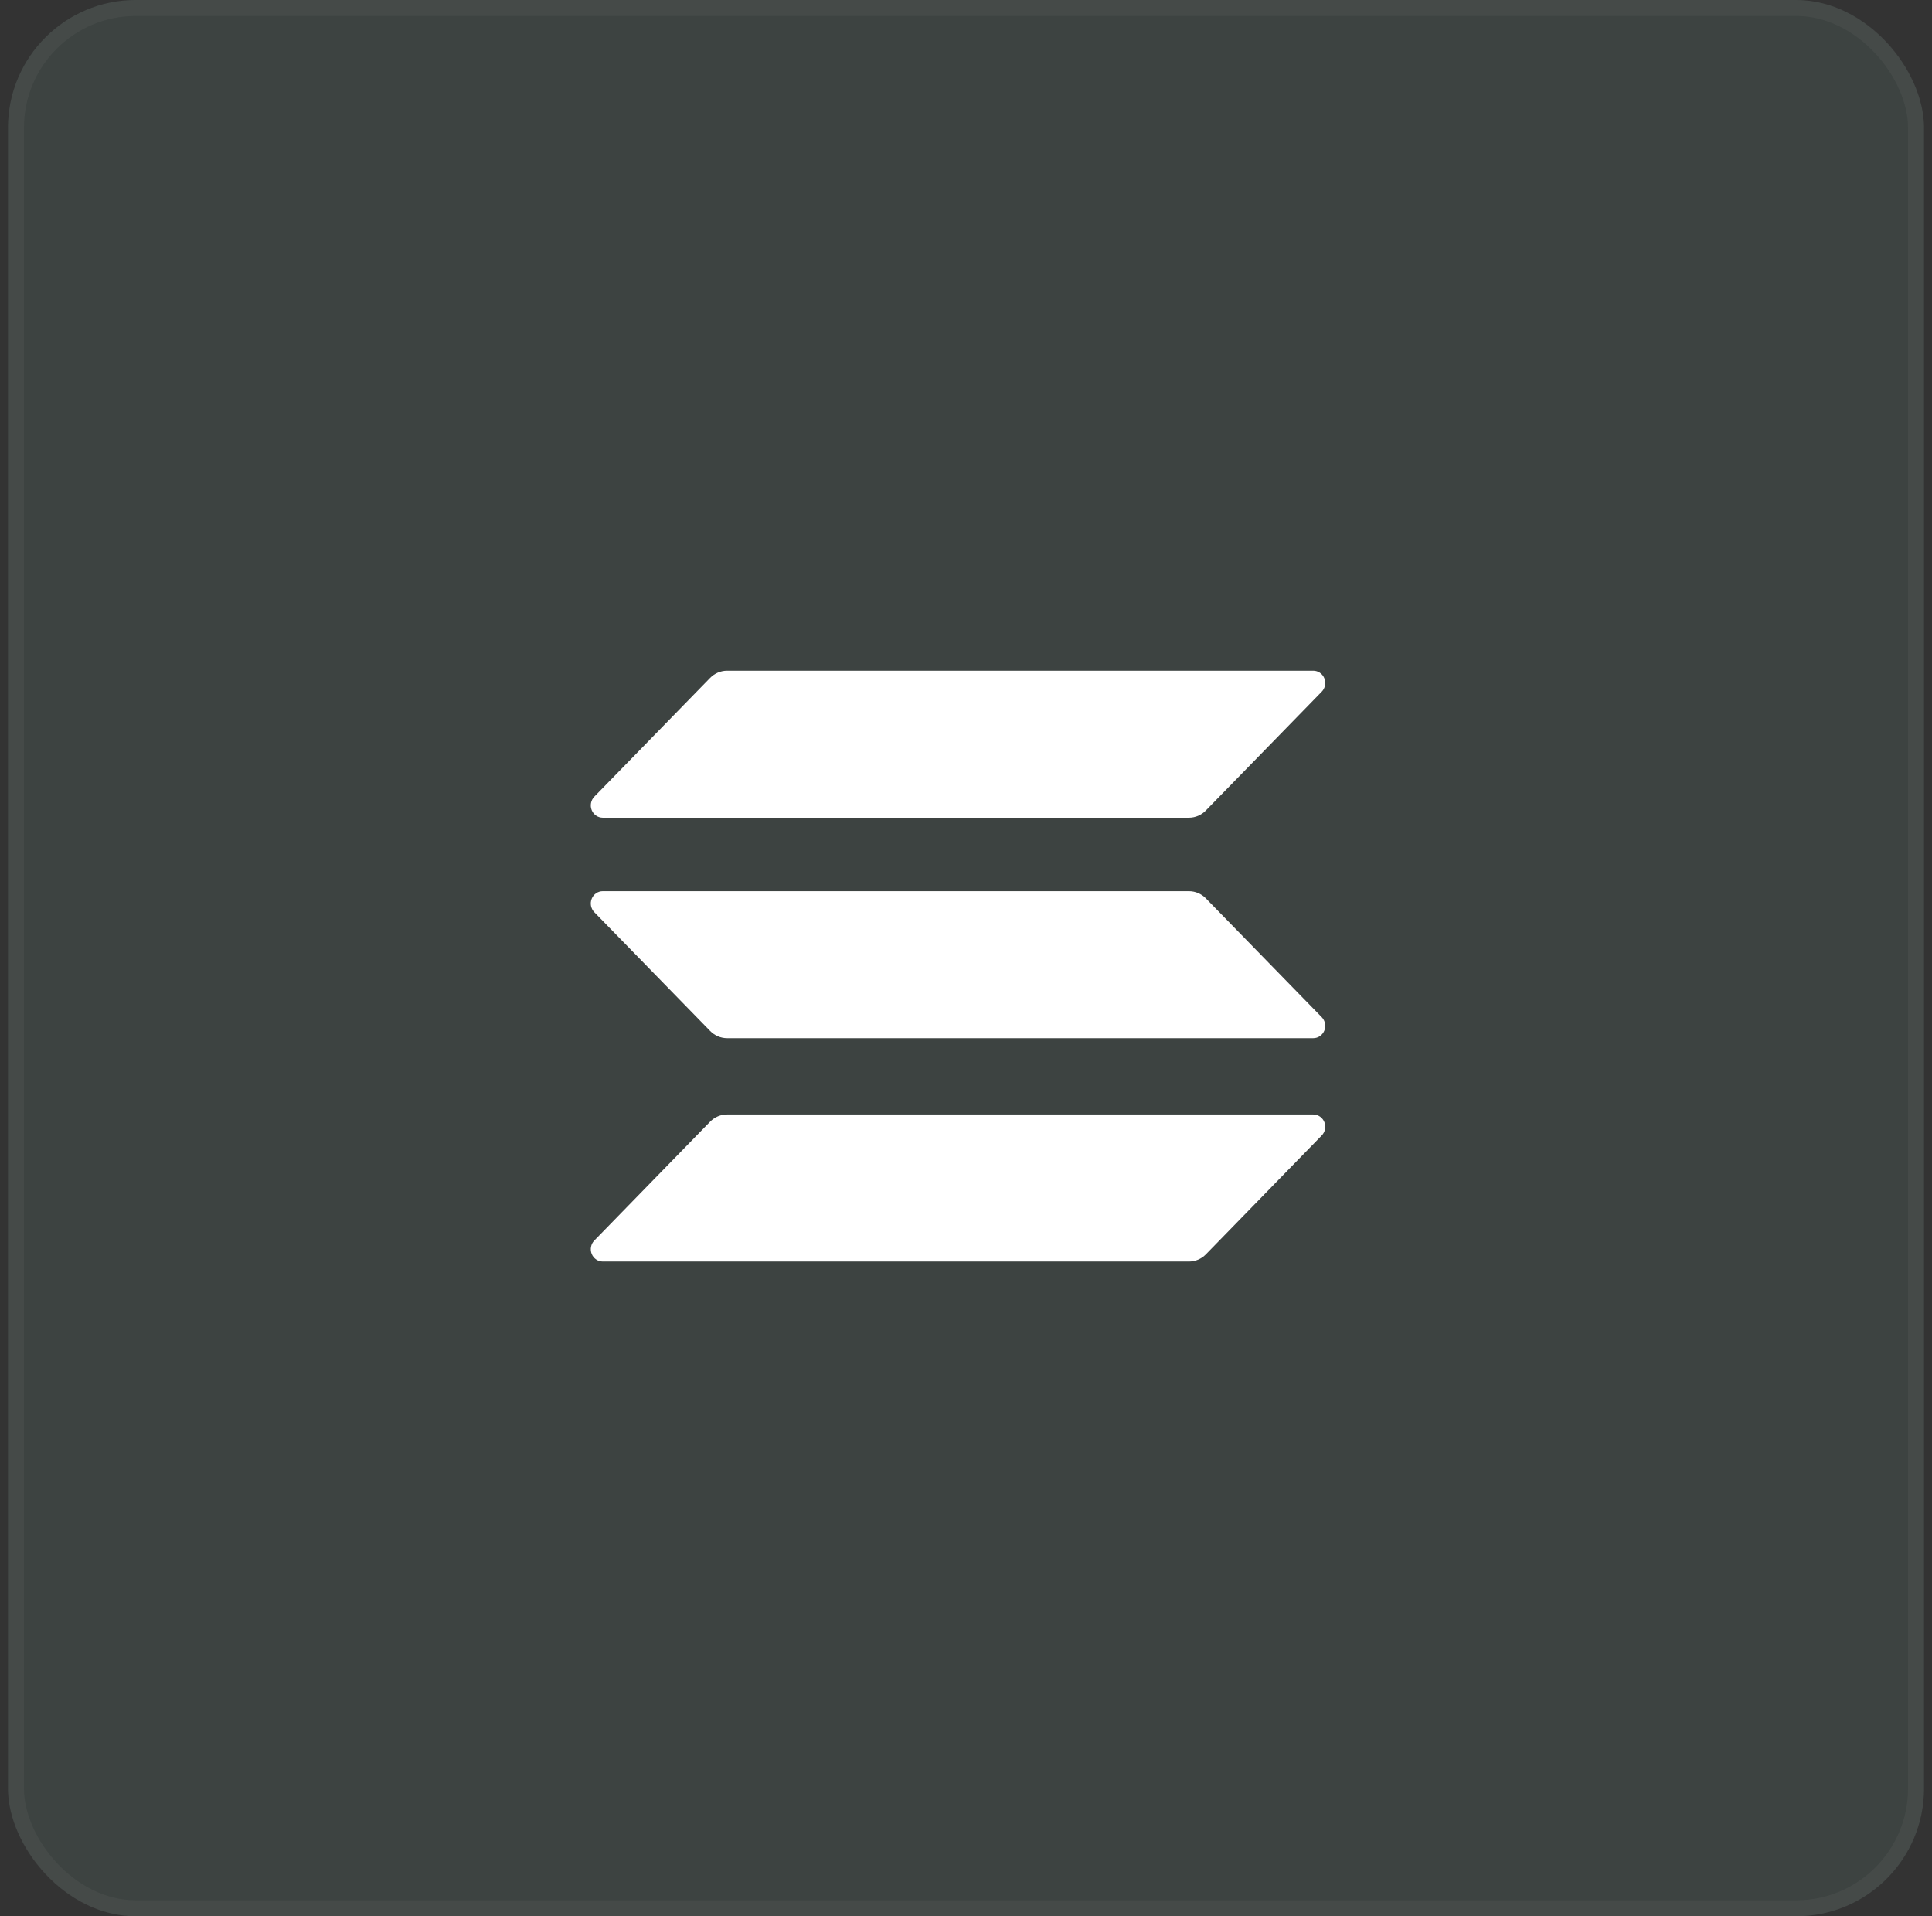 <svg width="121" height="120" viewBox="0 0 121 120" fill="none" xmlns="http://www.w3.org/2000/svg">
<rect x="0" y="0" width="121" height="120" fill="#333333" stroke="none"/>
<g id="Solana (SOL)">
<rect x="0.5" width="120" height="120" rx="8" fill="#B7FFE1" fill-opacity="0.08"/>
<rect x="1" y="0.5" width="119" height="119" rx="7.5" stroke="white" stroke-opacity="0.04"/>
<g id="Union">
<path d="M44.473 70.243C44.754 69.955 45.134 69.792 45.531 69.791H82.25C82.399 69.791 82.544 69.836 82.667 69.921C82.79 70.006 82.886 70.126 82.943 70.267C83 70.408 83.014 70.563 82.985 70.712C82.956 70.861 82.884 70.999 82.779 71.106L75.526 78.548C75.246 78.836 74.865 78.999 74.468 79H37.749C37.601 78.999 37.456 78.954 37.333 78.869C37.21 78.784 37.114 78.664 37.057 78.523C37.001 78.383 36.986 78.228 37.015 78.079C37.044 77.929 37.115 77.792 37.22 77.685L44.473 70.243Z" fill="white"/>
<path d="M44.473 42.452C44.754 42.164 45.134 42.002 45.531 42H82.25C82.399 42 82.544 42.045 82.667 42.13C82.79 42.215 82.887 42.335 82.943 42.476C83 42.617 83.014 42.772 82.985 42.921C82.956 43.071 82.884 43.208 82.779 43.315L75.524 50.753C75.244 51.042 74.864 51.205 74.466 51.206H37.749C37.601 51.205 37.456 51.16 37.333 51.075C37.209 50.991 37.114 50.87 37.057 50.73C37 50.589 36.986 50.434 37.015 50.285C37.044 50.136 37.115 49.999 37.22 49.891L44.473 42.452Z" fill="white"/>
<path d="M75.526 56.26C75.246 55.971 74.865 55.809 74.468 55.808H37.749C37.601 55.808 37.456 55.853 37.333 55.938C37.209 56.023 37.113 56.143 37.057 56.284C37 56.424 36.986 56.579 37.014 56.728C37.044 56.877 37.115 57.014 37.22 57.122L44.475 64.561C44.755 64.849 45.136 65.012 45.533 65.013H82.25C82.399 65.013 82.544 64.968 82.667 64.883C82.79 64.798 82.886 64.678 82.943 64.537C83 64.396 83.014 64.241 82.985 64.092C82.956 63.943 82.884 63.806 82.779 63.698L75.526 56.26Z" fill="white"/>
</g>
</g>
</svg>
